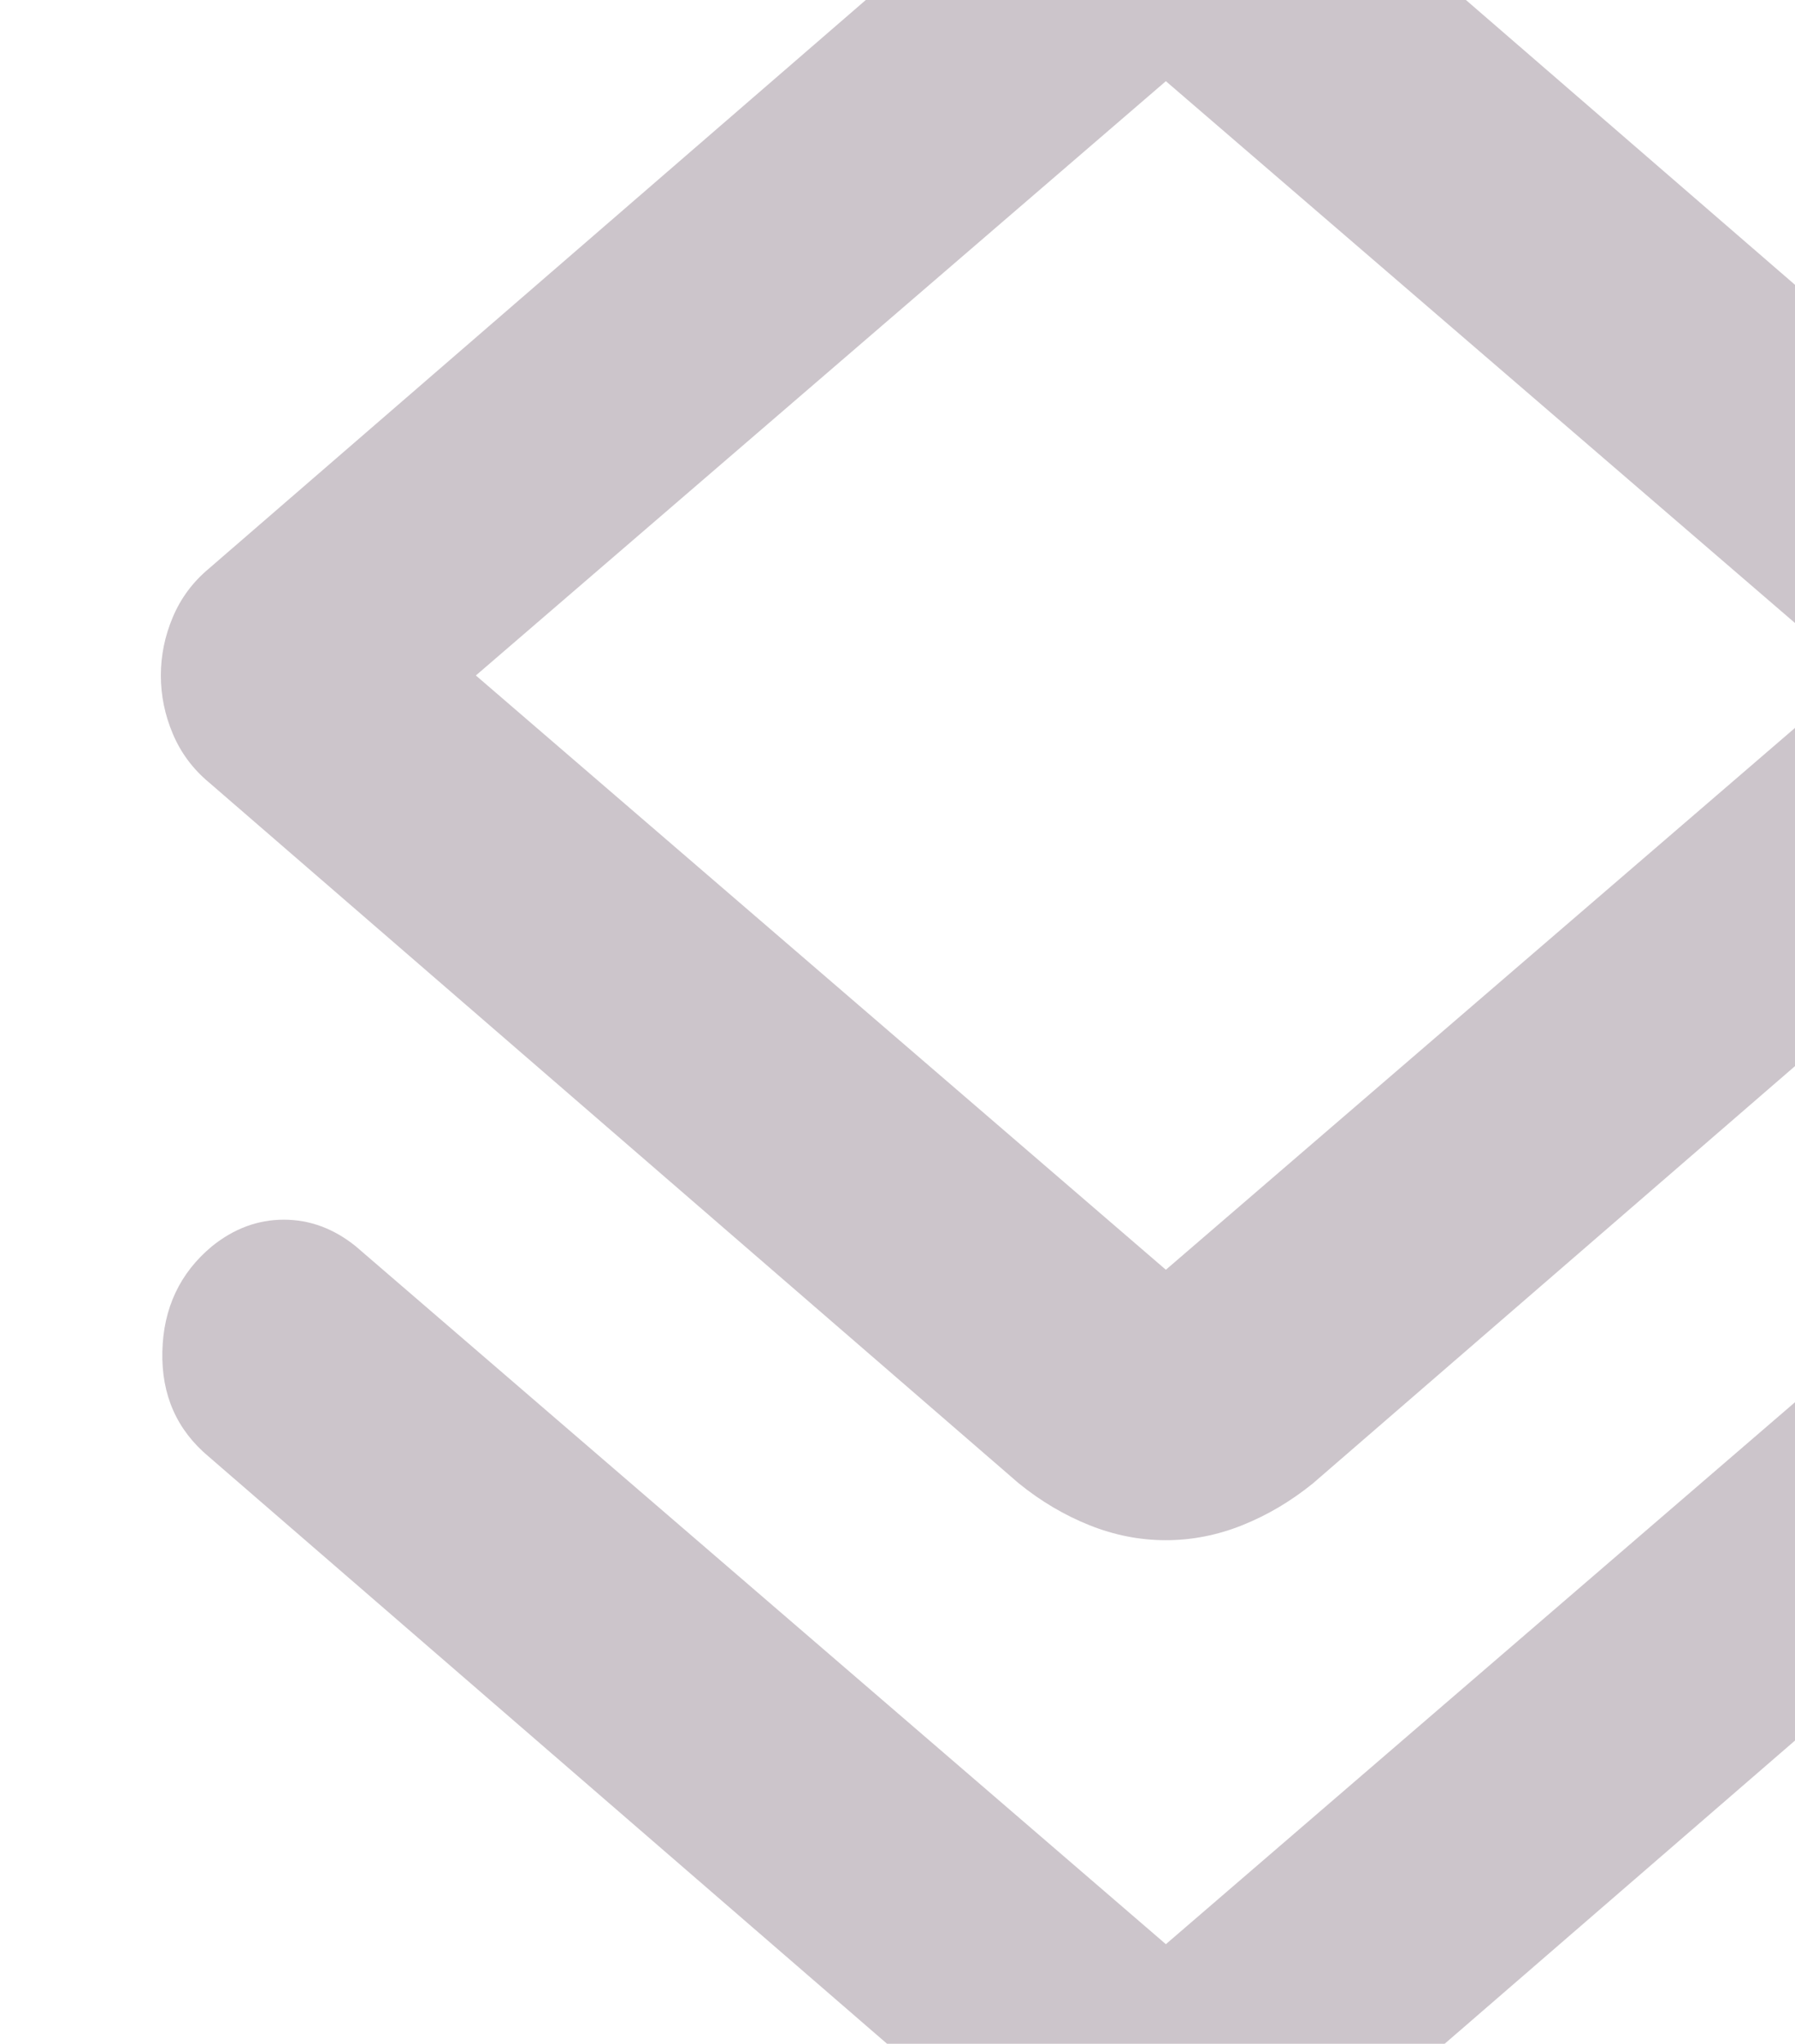 <svg width="116" height="132" viewBox="0 0 116 132" fill="none" xmlns="http://www.w3.org/2000/svg">
<mask id="mask0_325_9257" style="mask-type:alpha" maskUnits="userSpaceOnUse" x="0" y="-34" width="208" height="207">
<path d="M0.5 -34H207.5V173H0.5V-34Z" fill="#D9D9D9"/>
</mask>
<g mask="url(#mask0_325_9257)">
<path d="M75.343 143.027C73.663 143.027 72.015 142.704 70.399 142.057C68.784 141.41 67.265 140.512 65.843 139.362L13.496 94.081C11.428 92.356 10.427 90.091 10.492 87.288C10.556 84.485 11.622 82.221 13.69 80.496C15.112 79.346 16.663 78.771 18.343 78.771C20.024 78.771 21.575 79.346 22.997 80.496L75.343 125.562L127.69 80.496C129.111 79.346 130.662 78.771 132.343 78.771C134.023 78.771 135.574 79.346 136.996 80.496C139.064 82.221 140.13 84.485 140.195 87.288C140.259 90.091 139.257 92.356 137.189 94.081L84.843 139.362C83.421 140.512 81.903 141.41 80.287 142.057C78.671 142.704 77.023 143.027 75.343 143.027ZM75.343 99.471C73.663 99.471 72.015 99.148 70.399 98.501C68.784 97.854 67.265 96.956 65.843 95.805L13.496 50.524C12.463 49.662 11.687 48.62 11.17 47.398C10.653 46.176 10.395 44.918 10.395 43.624C10.395 42.331 10.653 41.073 11.17 39.851C11.687 38.629 12.463 37.587 13.496 36.724L65.843 -8.557C67.265 -9.707 68.784 -10.605 70.399 -11.252C72.015 -11.899 73.663 -12.223 75.343 -12.223C77.023 -12.223 78.671 -11.899 80.287 -11.252C81.903 -10.605 83.421 -9.707 84.843 -8.557L137.189 36.724C138.223 37.587 138.999 38.629 139.516 39.851C140.033 41.073 140.292 42.331 140.292 43.624C140.292 44.918 140.033 46.176 139.516 47.398C138.999 48.62 138.223 49.662 137.189 50.524L84.843 95.805C83.421 96.956 81.903 97.854 80.287 98.501C78.671 99.148 77.023 99.471 75.343 99.471ZM75.343 82.005L119.935 43.624L75.343 5.243L30.752 43.624L75.343 82.005Z" fill="#351830" fill-opacity="0.25"/>
</g>
</svg>
